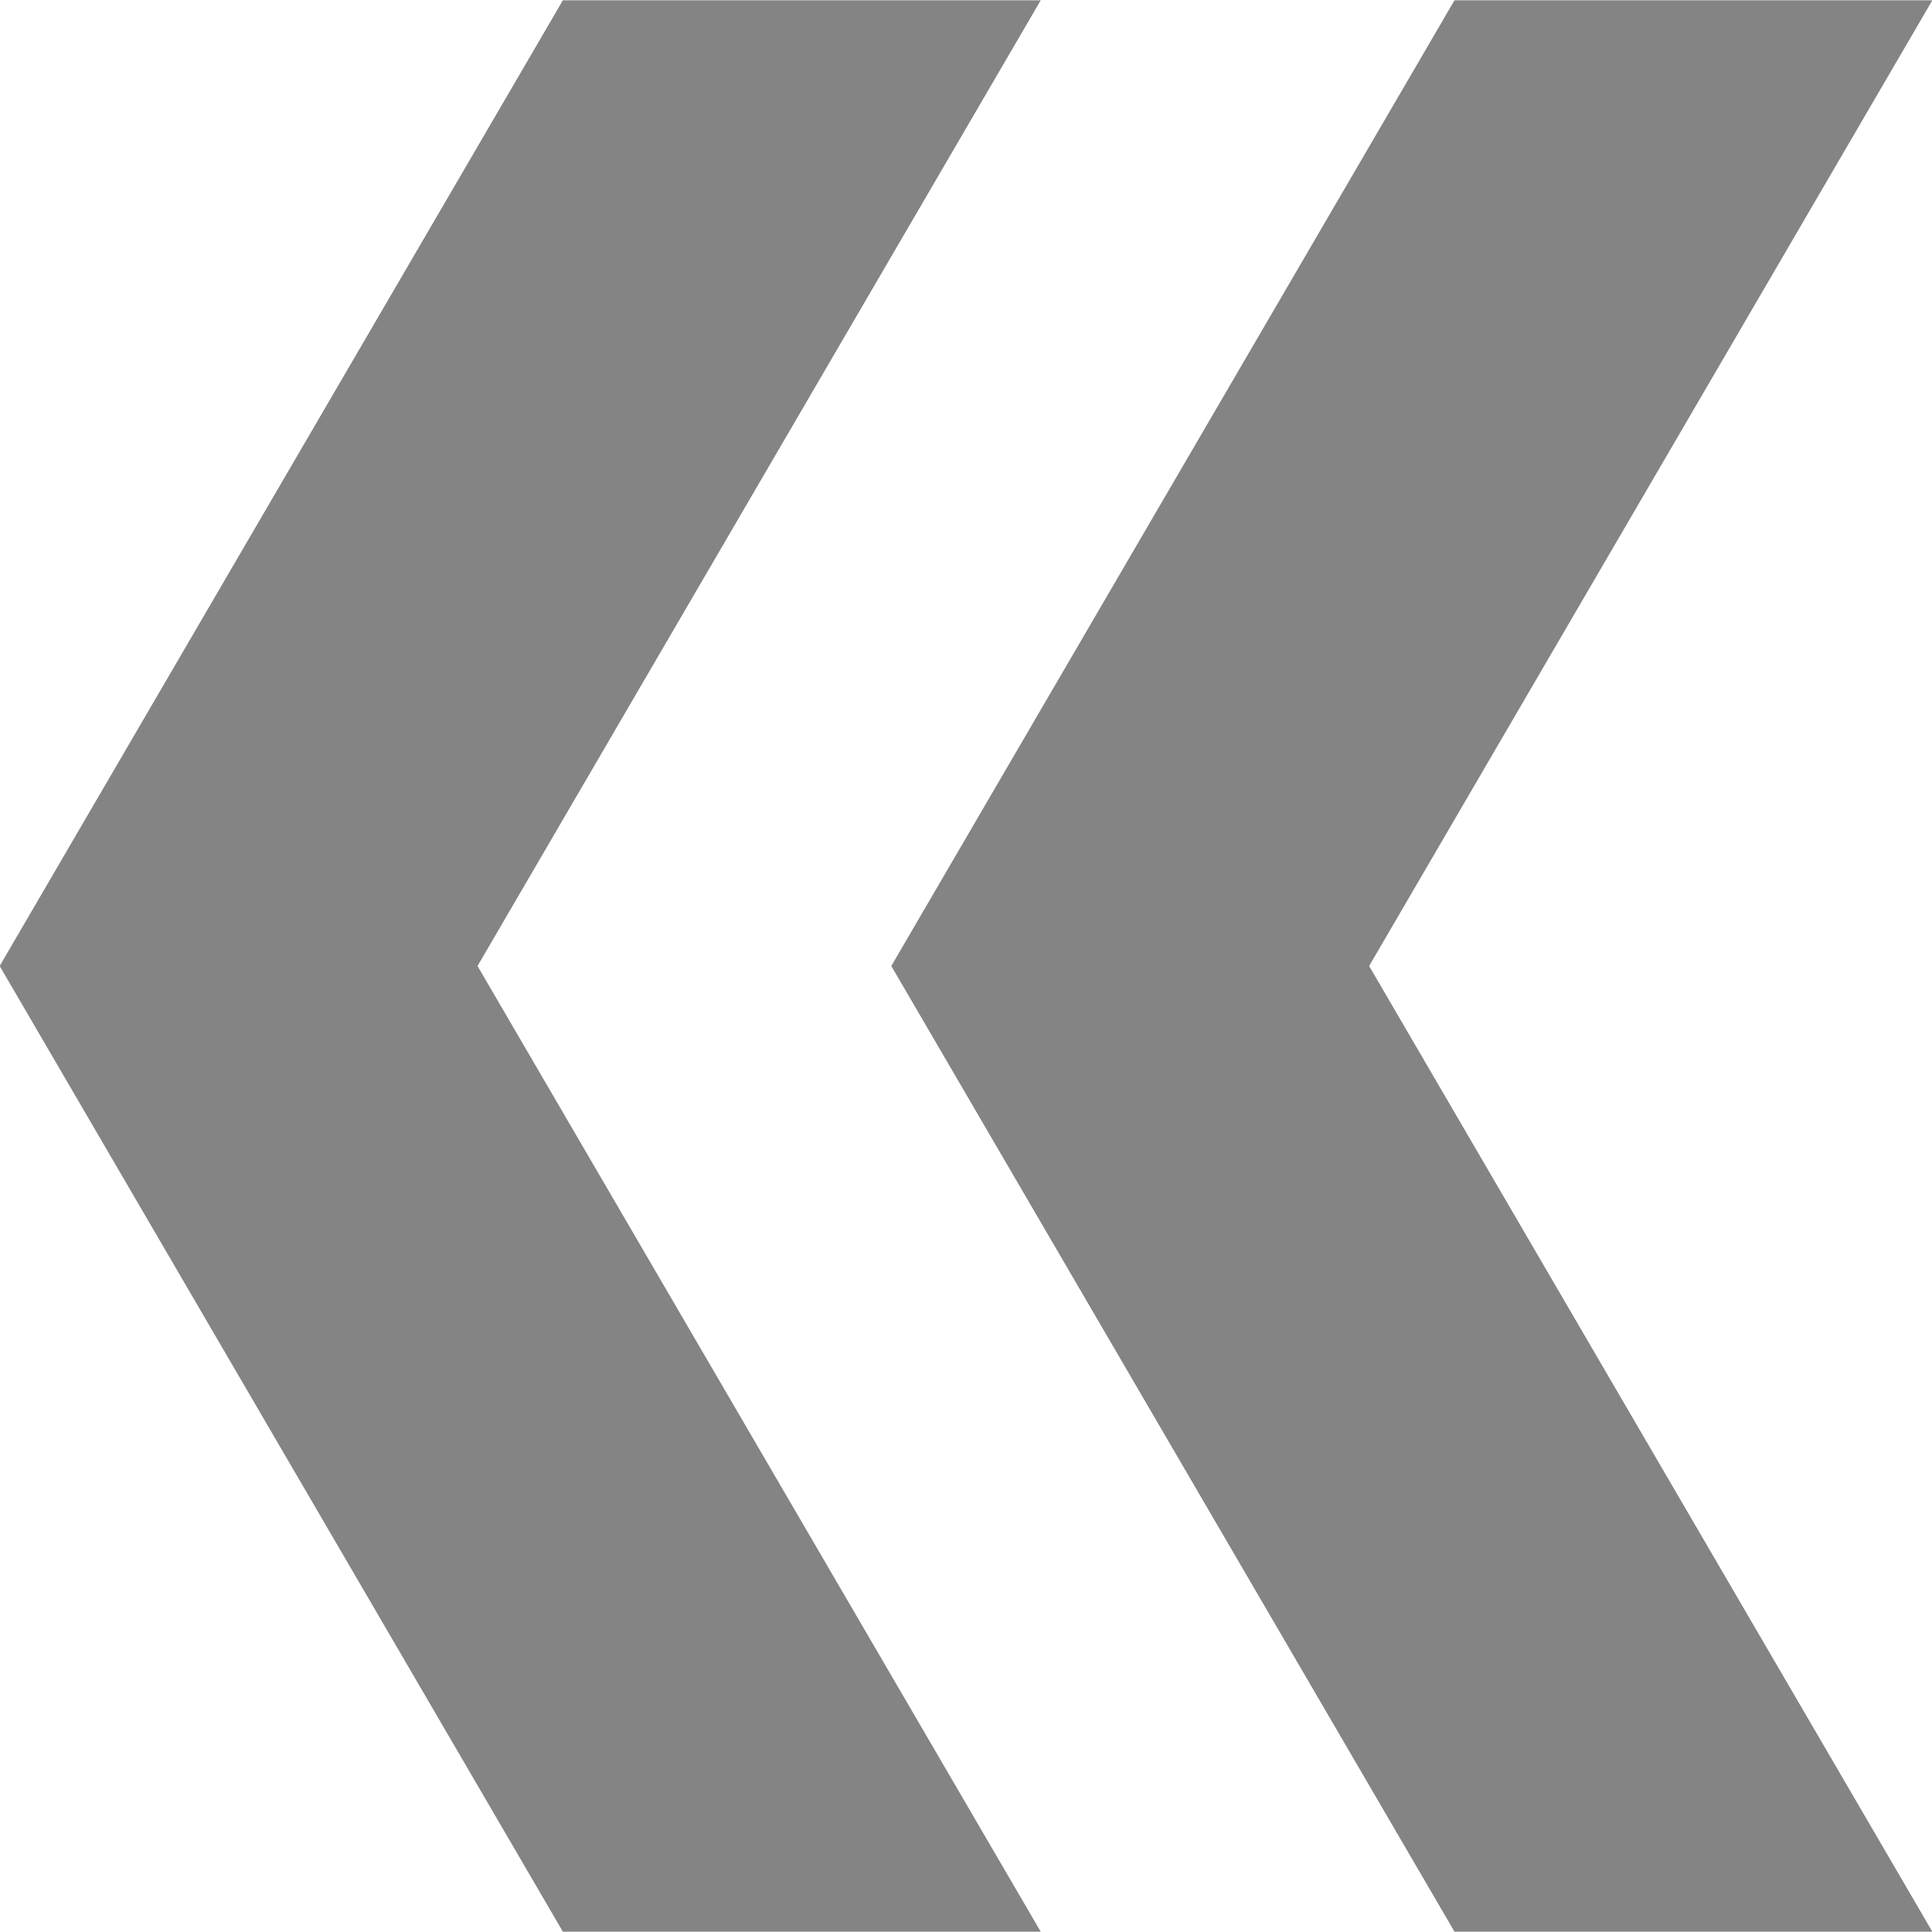 <svg
        xmlns="http://www.w3.org/2000/svg"
        xmlns:xlink="http://www.w3.org/1999/xlink"
        width="6px" height="6px">
    <path fill-rule="evenodd"  fill="rgb(132, 132, 132)"
          d="M3.232,0.001 L1.483,3.000 L3.232,5.999 L1.748,5.999 L-0.001,3.000 L1.748,0.001 L3.232,0.001 Z"/>
    <path fill-rule="evenodd"  fill="rgb(132, 132, 132)"
          d="M6.001,0.001 L4.252,3.000 L6.001,5.999 L4.517,5.999 L2.768,3.000 L4.517,0.001 L6.001,0.001 Z"/>
</svg>